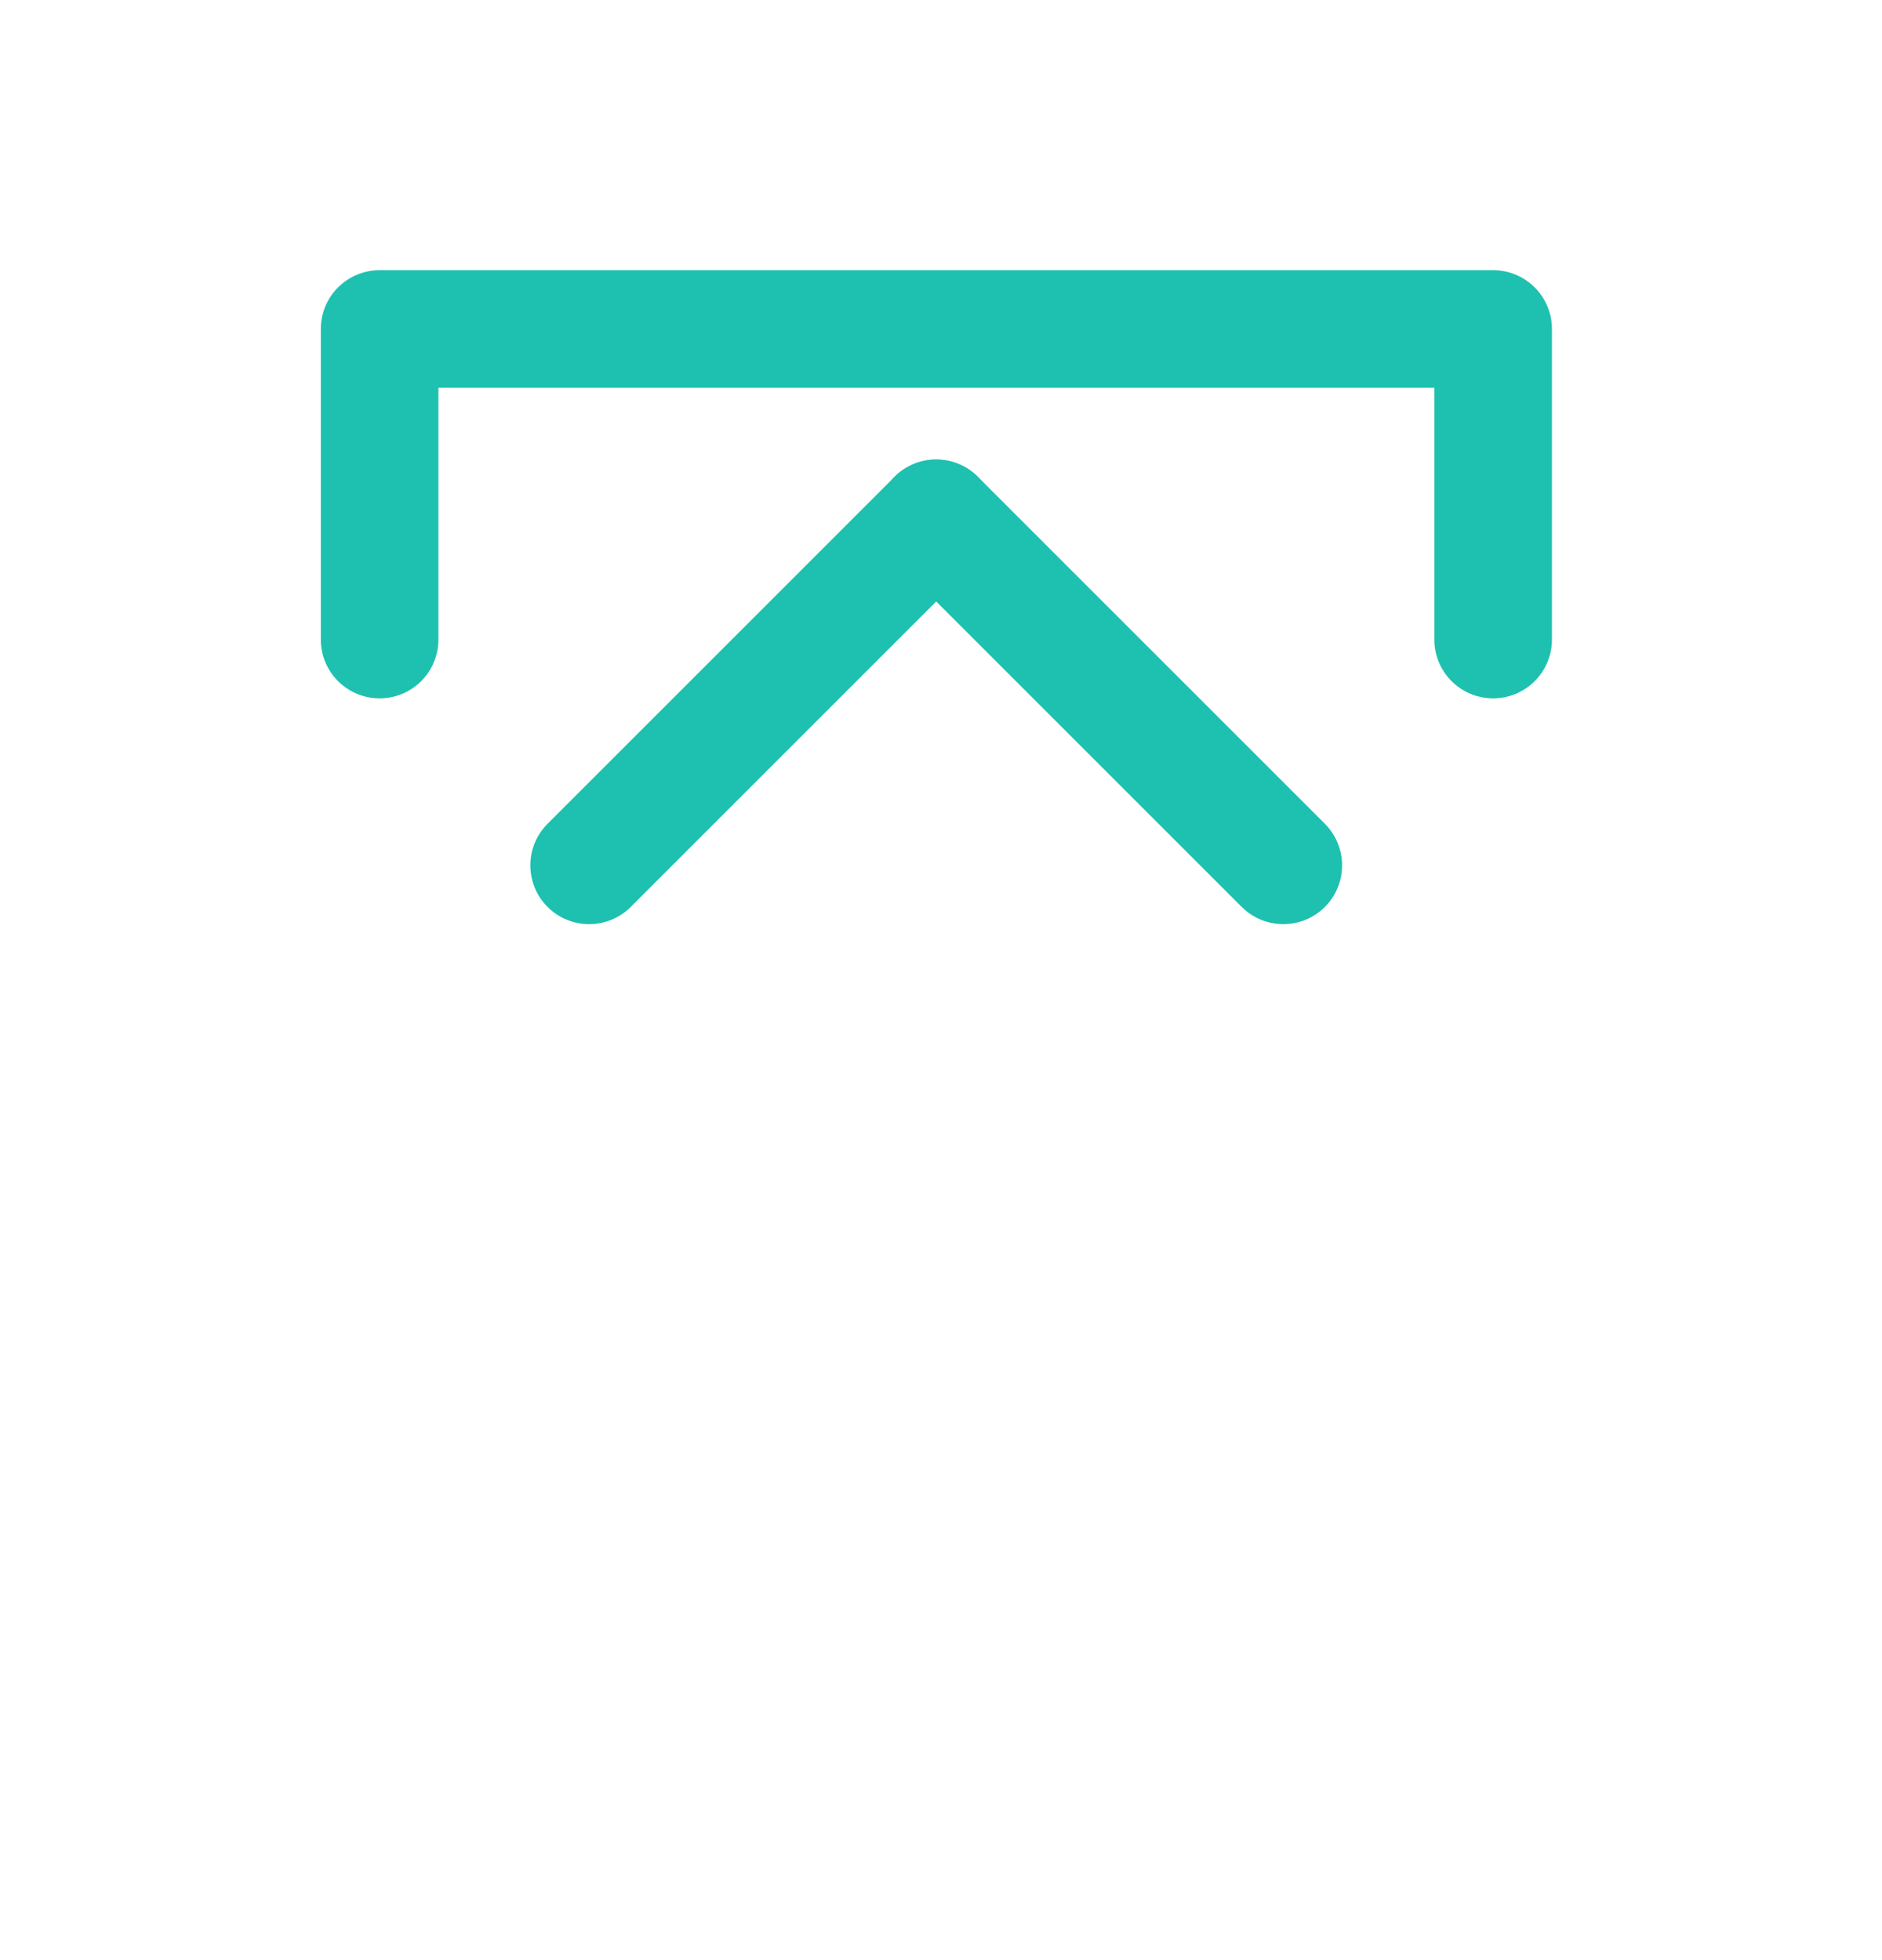<svg id="upload_24_25x" xmlns="http://www.w3.org/2000/svg" width="24" height="25" viewBox="0 0 24 25">
  <rect id="Rectangle_565" data-name="Rectangle 565" width="24" height="25" fill="none"/>
  <g id="Group_488" data-name="Group 488" transform="translate(4.84 4.195)">
    <path id="Path_1555" data-name="Path 1555" d="M661.161,403.312l-4.426-4.426-4.426,4.426" transform="translate(-649.636 -396.47)" fill="none" stroke="#1ec1af" stroke-linecap="round" stroke-linejoin="round" stroke-width="1.5" fill-rule="evenodd"/>
    <path id="Path_1556" data-name="Path 1556" d="M648.6,399.493v-3.961h14.2v3.961" transform="translate(-648.599 -395.531)" fill="none" stroke="#1ec1af" stroke-linecap="round" stroke-linejoin="round" stroke-width="1.5"/>
    <path id="Path_1557" data-name="Path 1557" d="M658.453,398.886v0Z" transform="translate(-651.355 -396.47)" fill="none" stroke="#1ec1af" stroke-linecap="round" stroke-linejoin="round" stroke-width="1.5"/>
  </g>
</svg>
